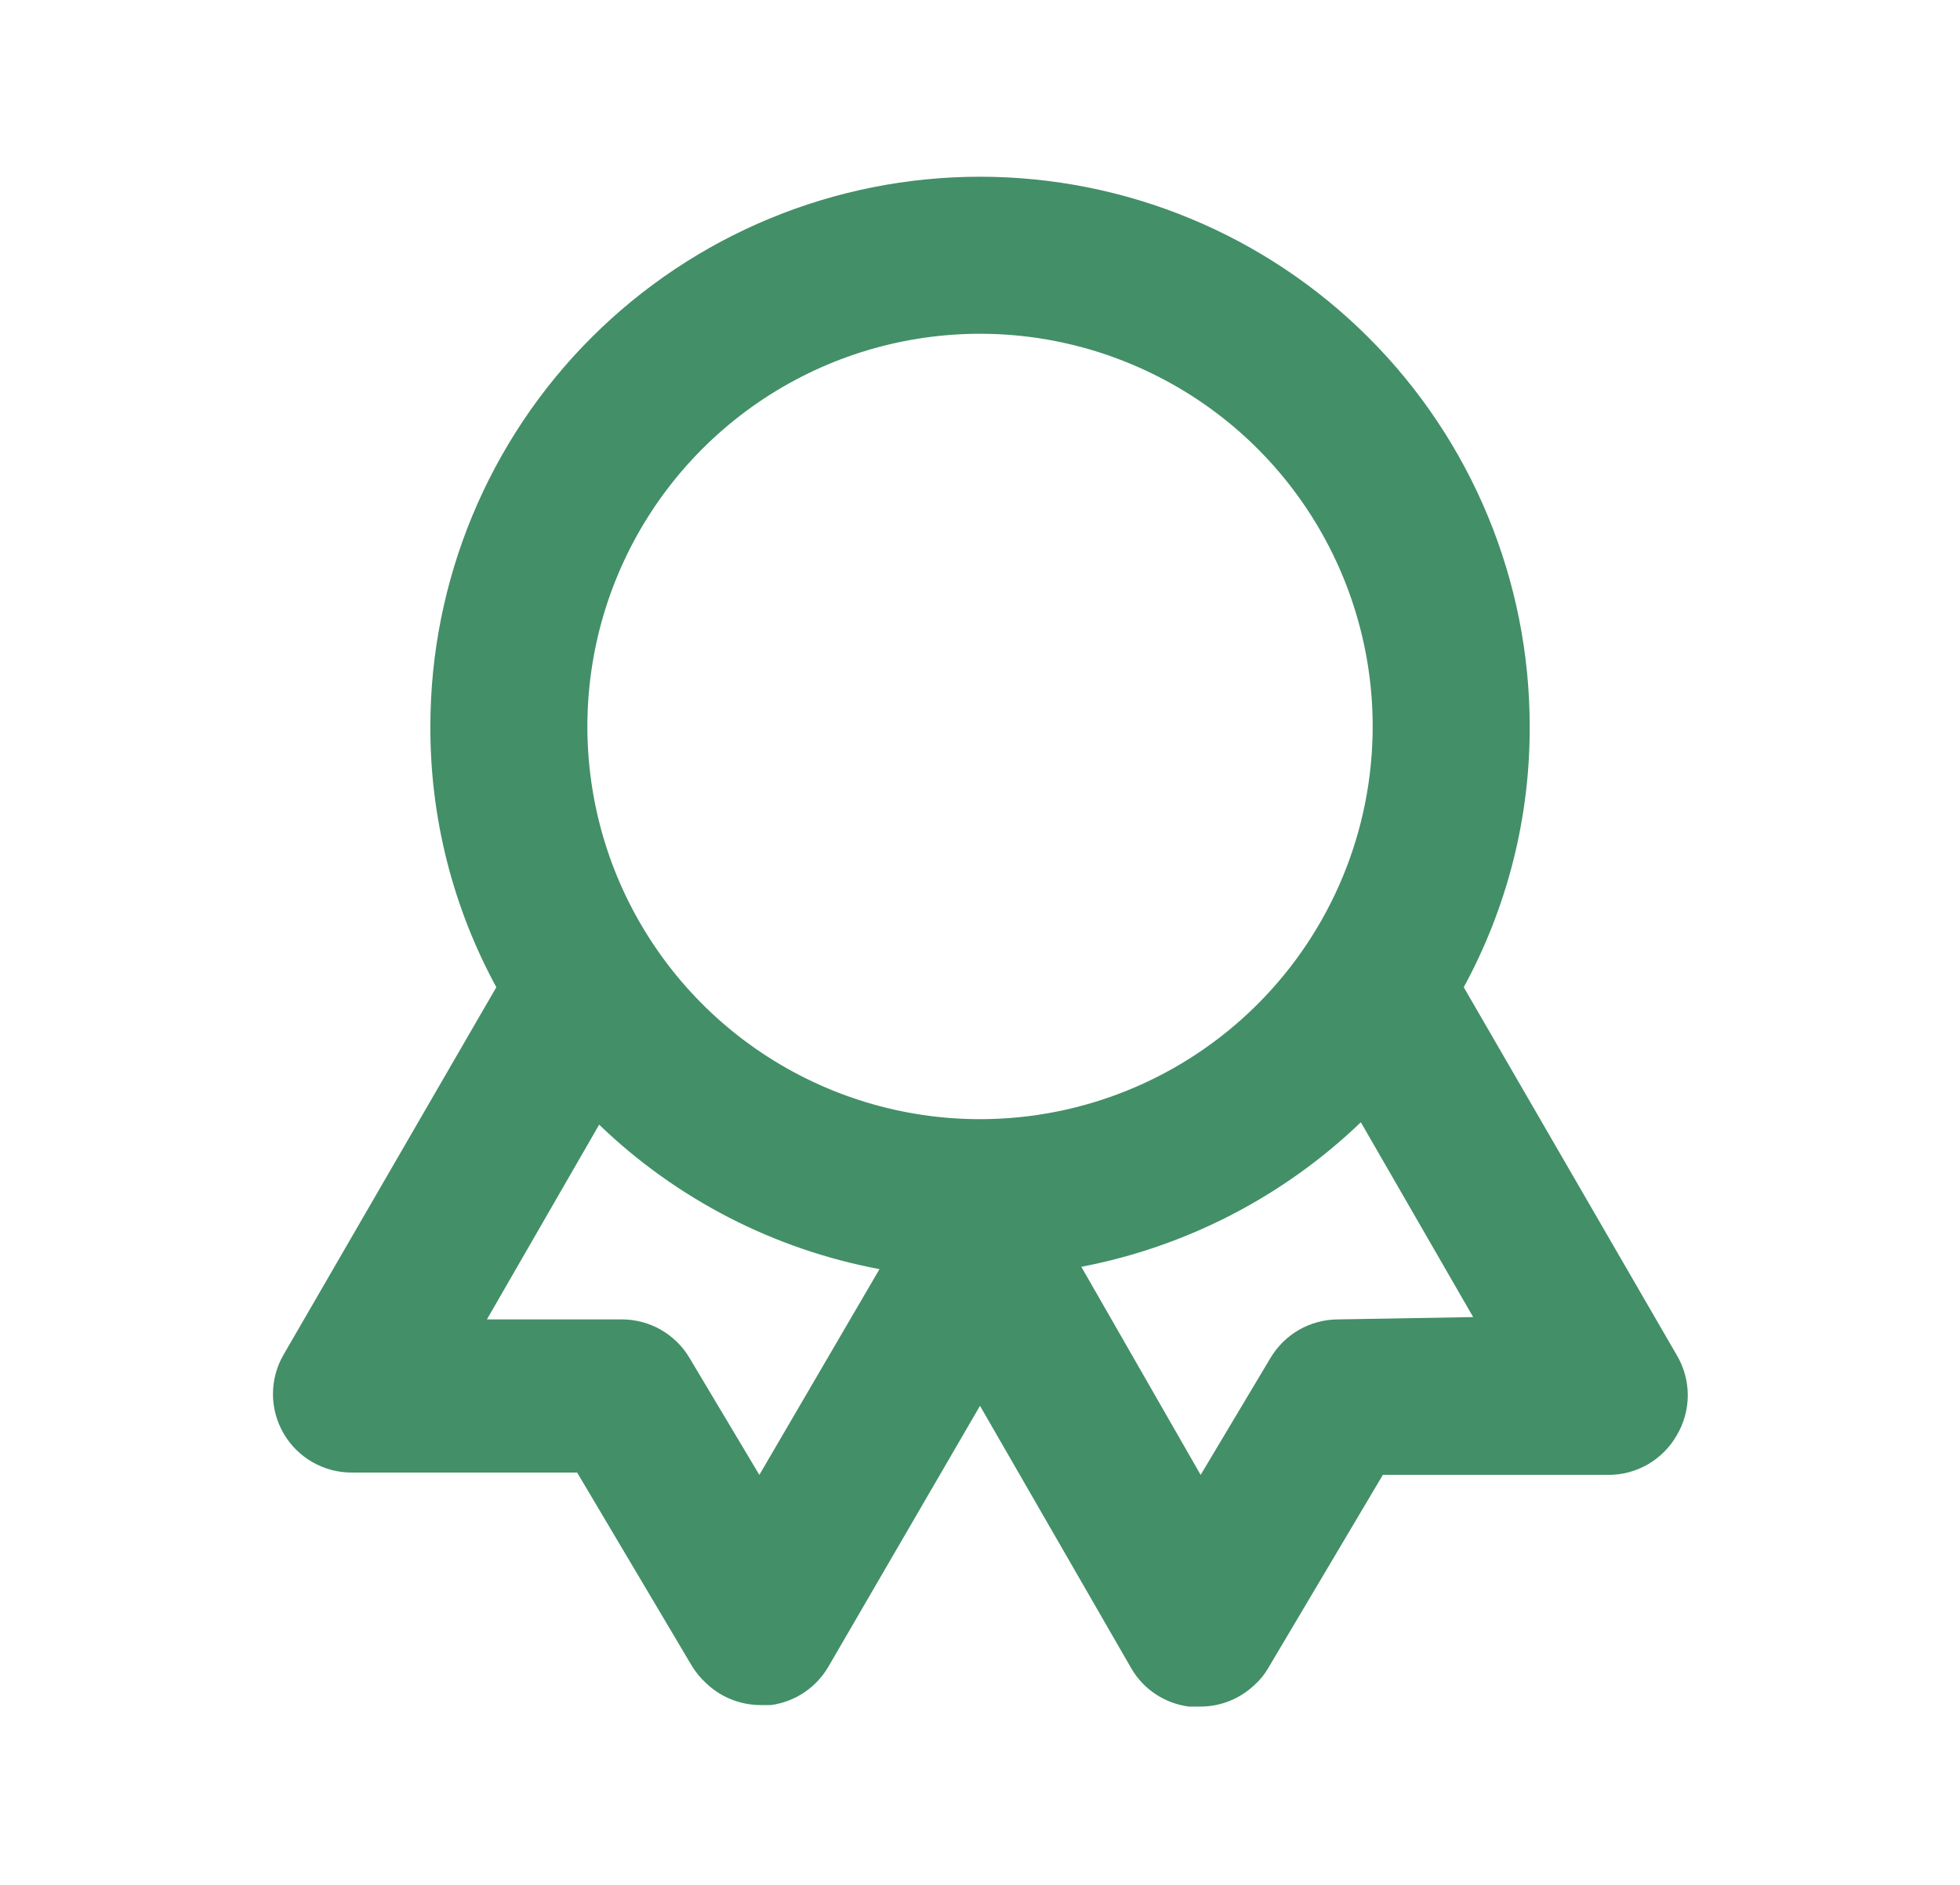 <svg width="26" height="25" viewBox="0 0 26 25"  xmlns="http://www.w3.org/2000/svg">
<path fill="#438F68" d="M22.24 17.969L19.417 13.094C19.995 12.033 20.296 10.843 20.292 9.635C20.292 7.702 19.524 5.847 18.156 4.479C16.789 3.112 14.934 2.344 13 2.344C11.066 2.344 9.212 3.112 7.844 4.479C6.477 5.847 5.709 7.702 5.709 9.635C5.705 10.843 6.006 12.033 6.584 13.094L3.761 17.969C3.669 18.127 3.621 18.307 3.621 18.491C3.621 18.674 3.67 18.854 3.762 19.012C3.854 19.171 3.986 19.302 4.145 19.393C4.304 19.484 4.484 19.532 4.667 19.531H7.656L9.177 22.094C9.229 22.179 9.292 22.256 9.365 22.323C9.558 22.509 9.815 22.613 10.084 22.615H10.229C10.387 22.593 10.537 22.536 10.669 22.447C10.8 22.359 10.91 22.242 10.99 22.104L13 18.646L15.011 22.135C15.091 22.271 15.202 22.386 15.333 22.473C15.465 22.559 15.615 22.615 15.771 22.635H15.917C16.189 22.637 16.45 22.532 16.646 22.344C16.716 22.28 16.776 22.207 16.823 22.125L18.344 19.562H21.334C21.517 19.563 21.698 19.515 21.857 19.424C22.016 19.332 22.148 19.201 22.24 19.042C22.337 18.88 22.389 18.694 22.389 18.505C22.389 18.316 22.337 18.131 22.24 17.969ZM10.073 19.562L9.146 18.01C9.055 17.856 8.925 17.729 8.77 17.639C8.615 17.55 8.44 17.502 8.261 17.5H6.459L7.948 14.917C8.974 15.905 10.267 16.571 11.667 16.833L10.073 19.562ZM13 14.844C11.97 14.844 10.963 14.538 10.107 13.966C9.25 13.394 8.583 12.58 8.188 11.629C7.794 10.677 7.691 9.63 7.892 8.619C8.093 7.609 8.589 6.681 9.317 5.953C10.046 5.224 10.974 4.728 11.984 4.527C12.995 4.326 14.042 4.429 14.993 4.824C15.945 5.218 16.759 5.885 17.331 6.742C17.903 7.598 18.209 8.605 18.209 9.635C18.209 11.017 17.66 12.341 16.683 13.318C15.706 14.295 14.382 14.844 13 14.844ZM17.74 17.5C17.561 17.502 17.385 17.55 17.23 17.639C17.075 17.729 16.946 17.856 16.854 18.01L15.927 19.562L14.344 16.802C15.739 16.535 17.027 15.869 18.052 14.885L19.542 17.469L17.74 17.5Z" />
</svg>

